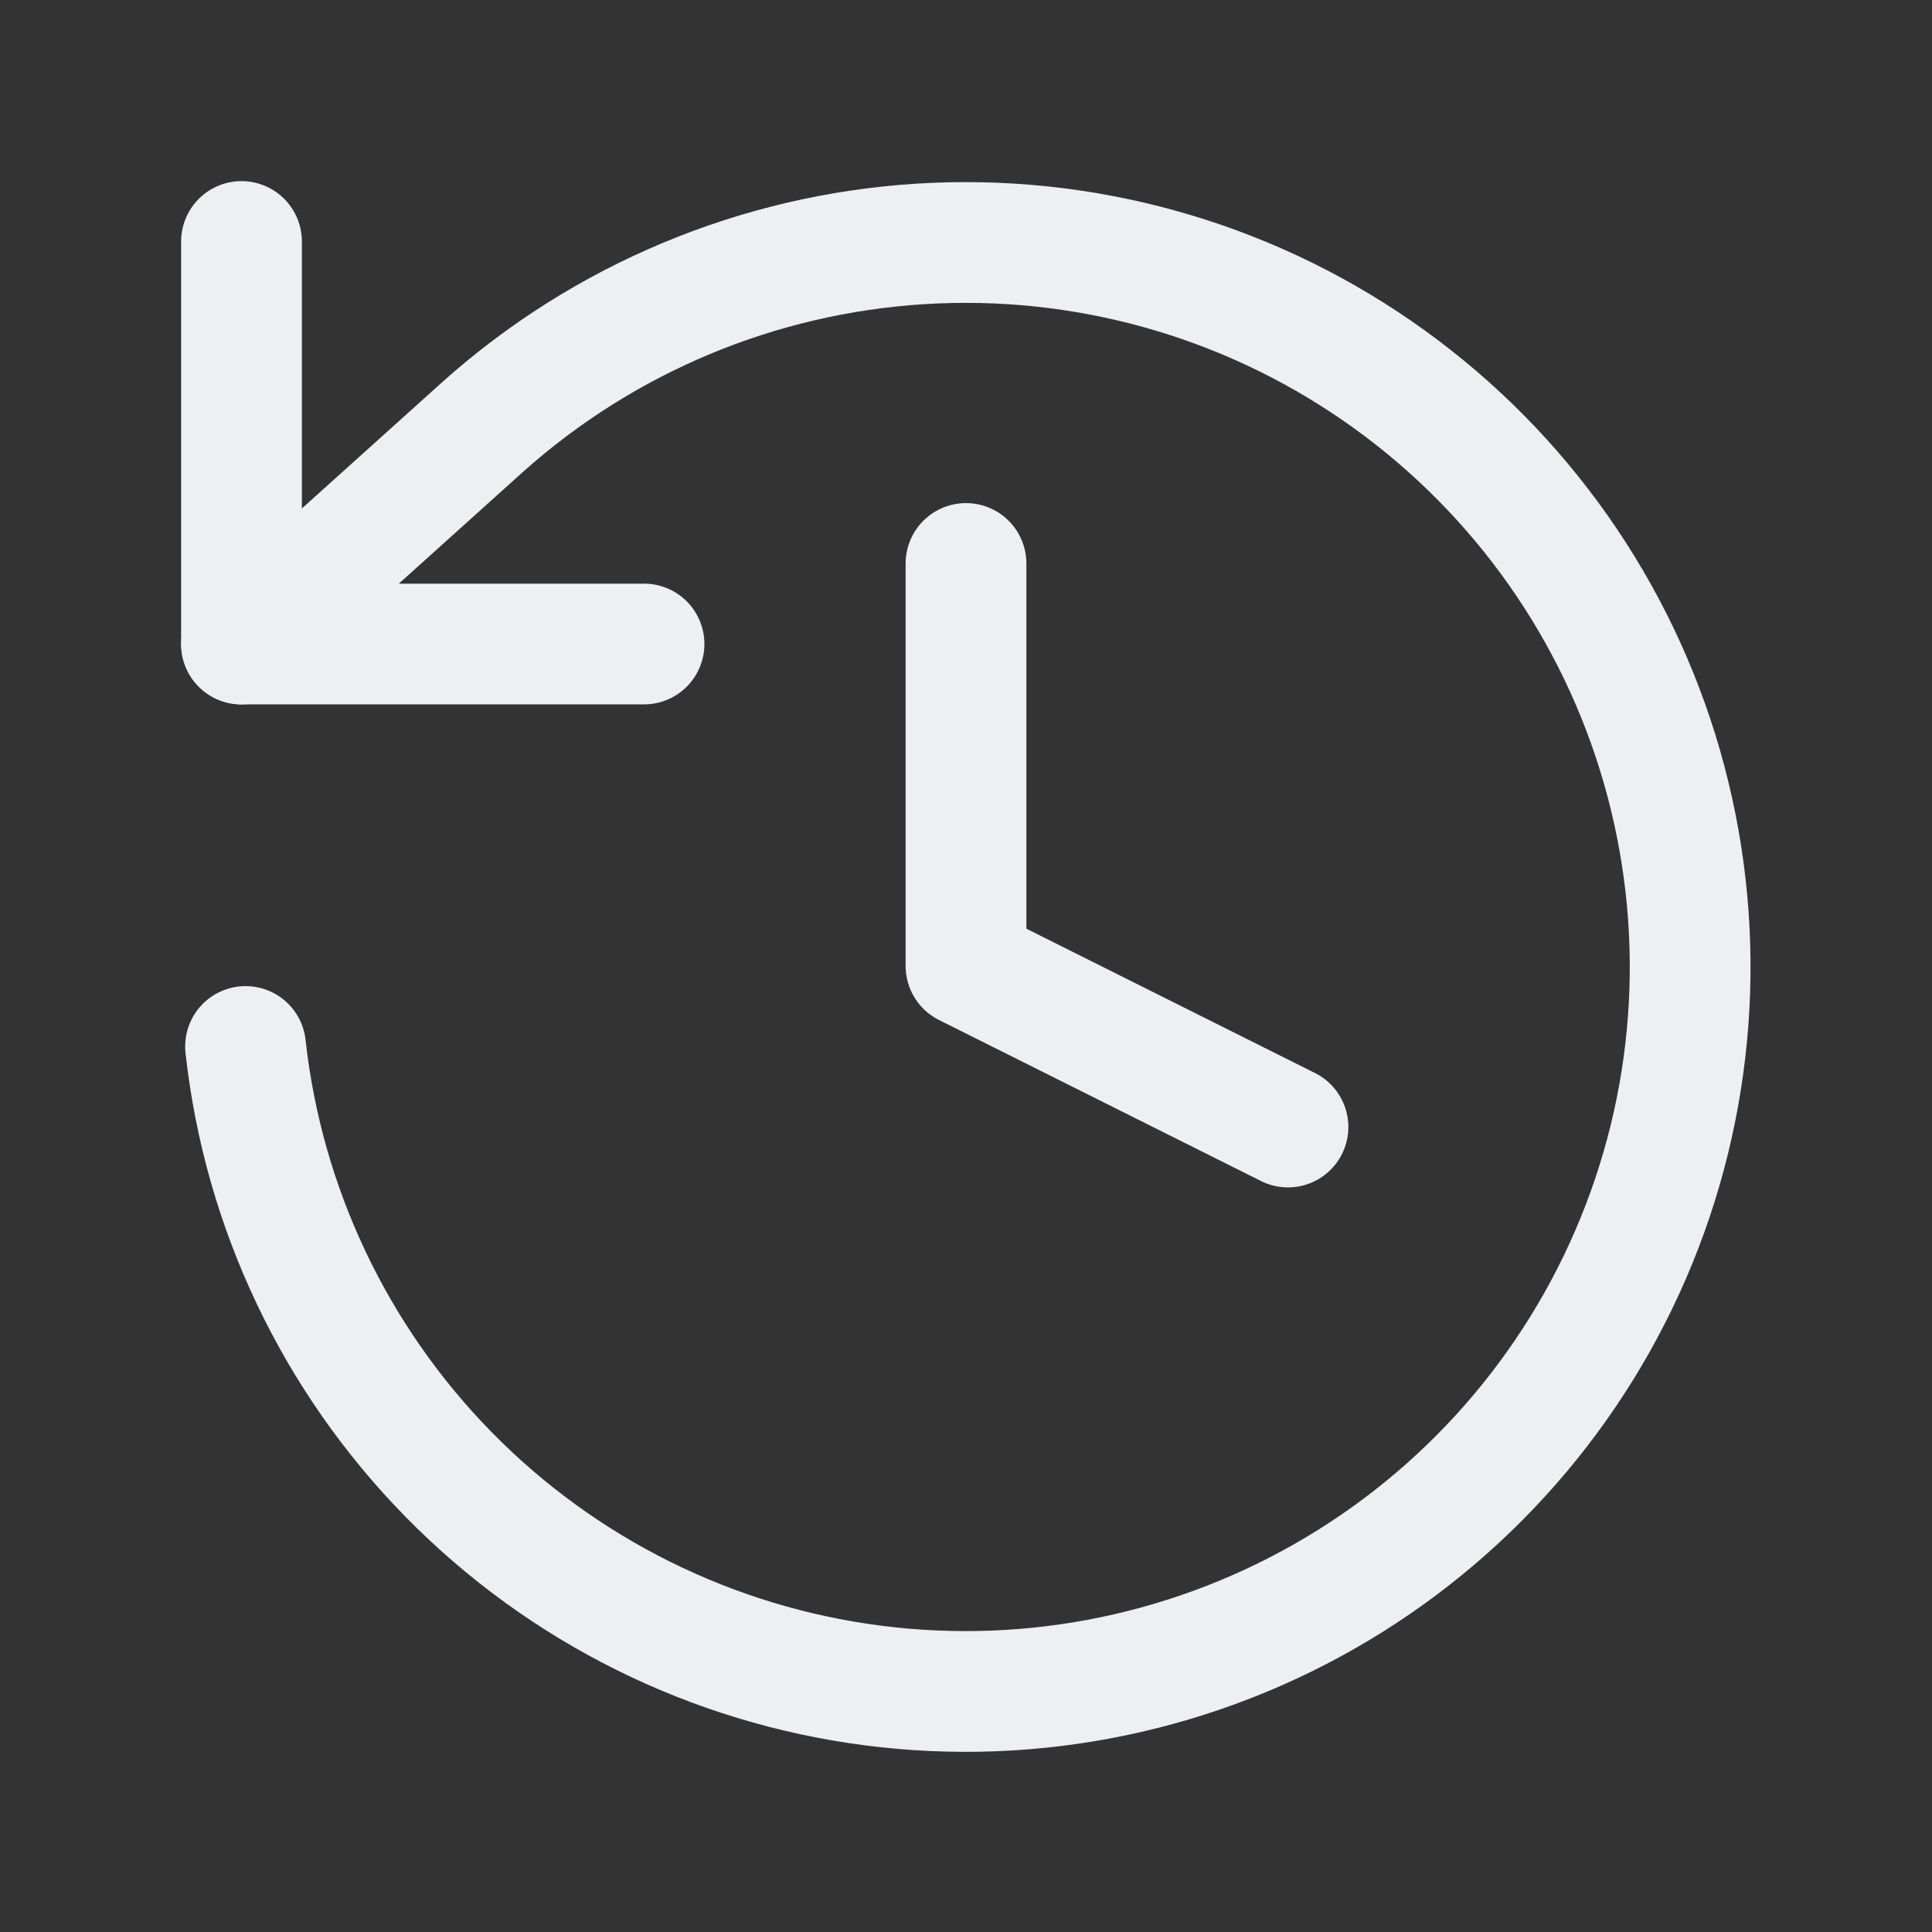 <svg width="32" height="32" viewBox="0 0 32 32" fill="none" xmlns="http://www.w3.org/2000/svg">
<rect x="0" y="0" width="32" height="32" fill="#333333" stroke="none"/>
<path d="M4 4V10.667H10.667" stroke="#EDEFF3" stroke-width="2" stroke-linecap="round" stroke-linejoin="round"/>
<path d="M4.067 17.333C4.362 20.008 5.548 22.505 7.433 24.425C9.318 26.345 11.794 27.575 14.463 27.918C17.132 28.261 19.838 27.698 22.148 26.318C24.458 24.938 26.237 22.822 27.2 20.309C28.163 17.797 28.253 15.033 27.456 12.463C26.66 9.893 25.022 7.666 22.807 6.138C20.593 4.61 17.928 3.871 15.243 4.04C12.558 4.208 10.007 5.274 8 7.067L4 10.667" stroke="#EDEFF3" stroke-width="2" stroke-linecap="round" stroke-linejoin="round"/>
<path d="M16 9.333V16L21.333 18.667" stroke="#EDEFF3" stroke-width="2" stroke-linecap="round" stroke-linejoin="round"/>
</svg>

